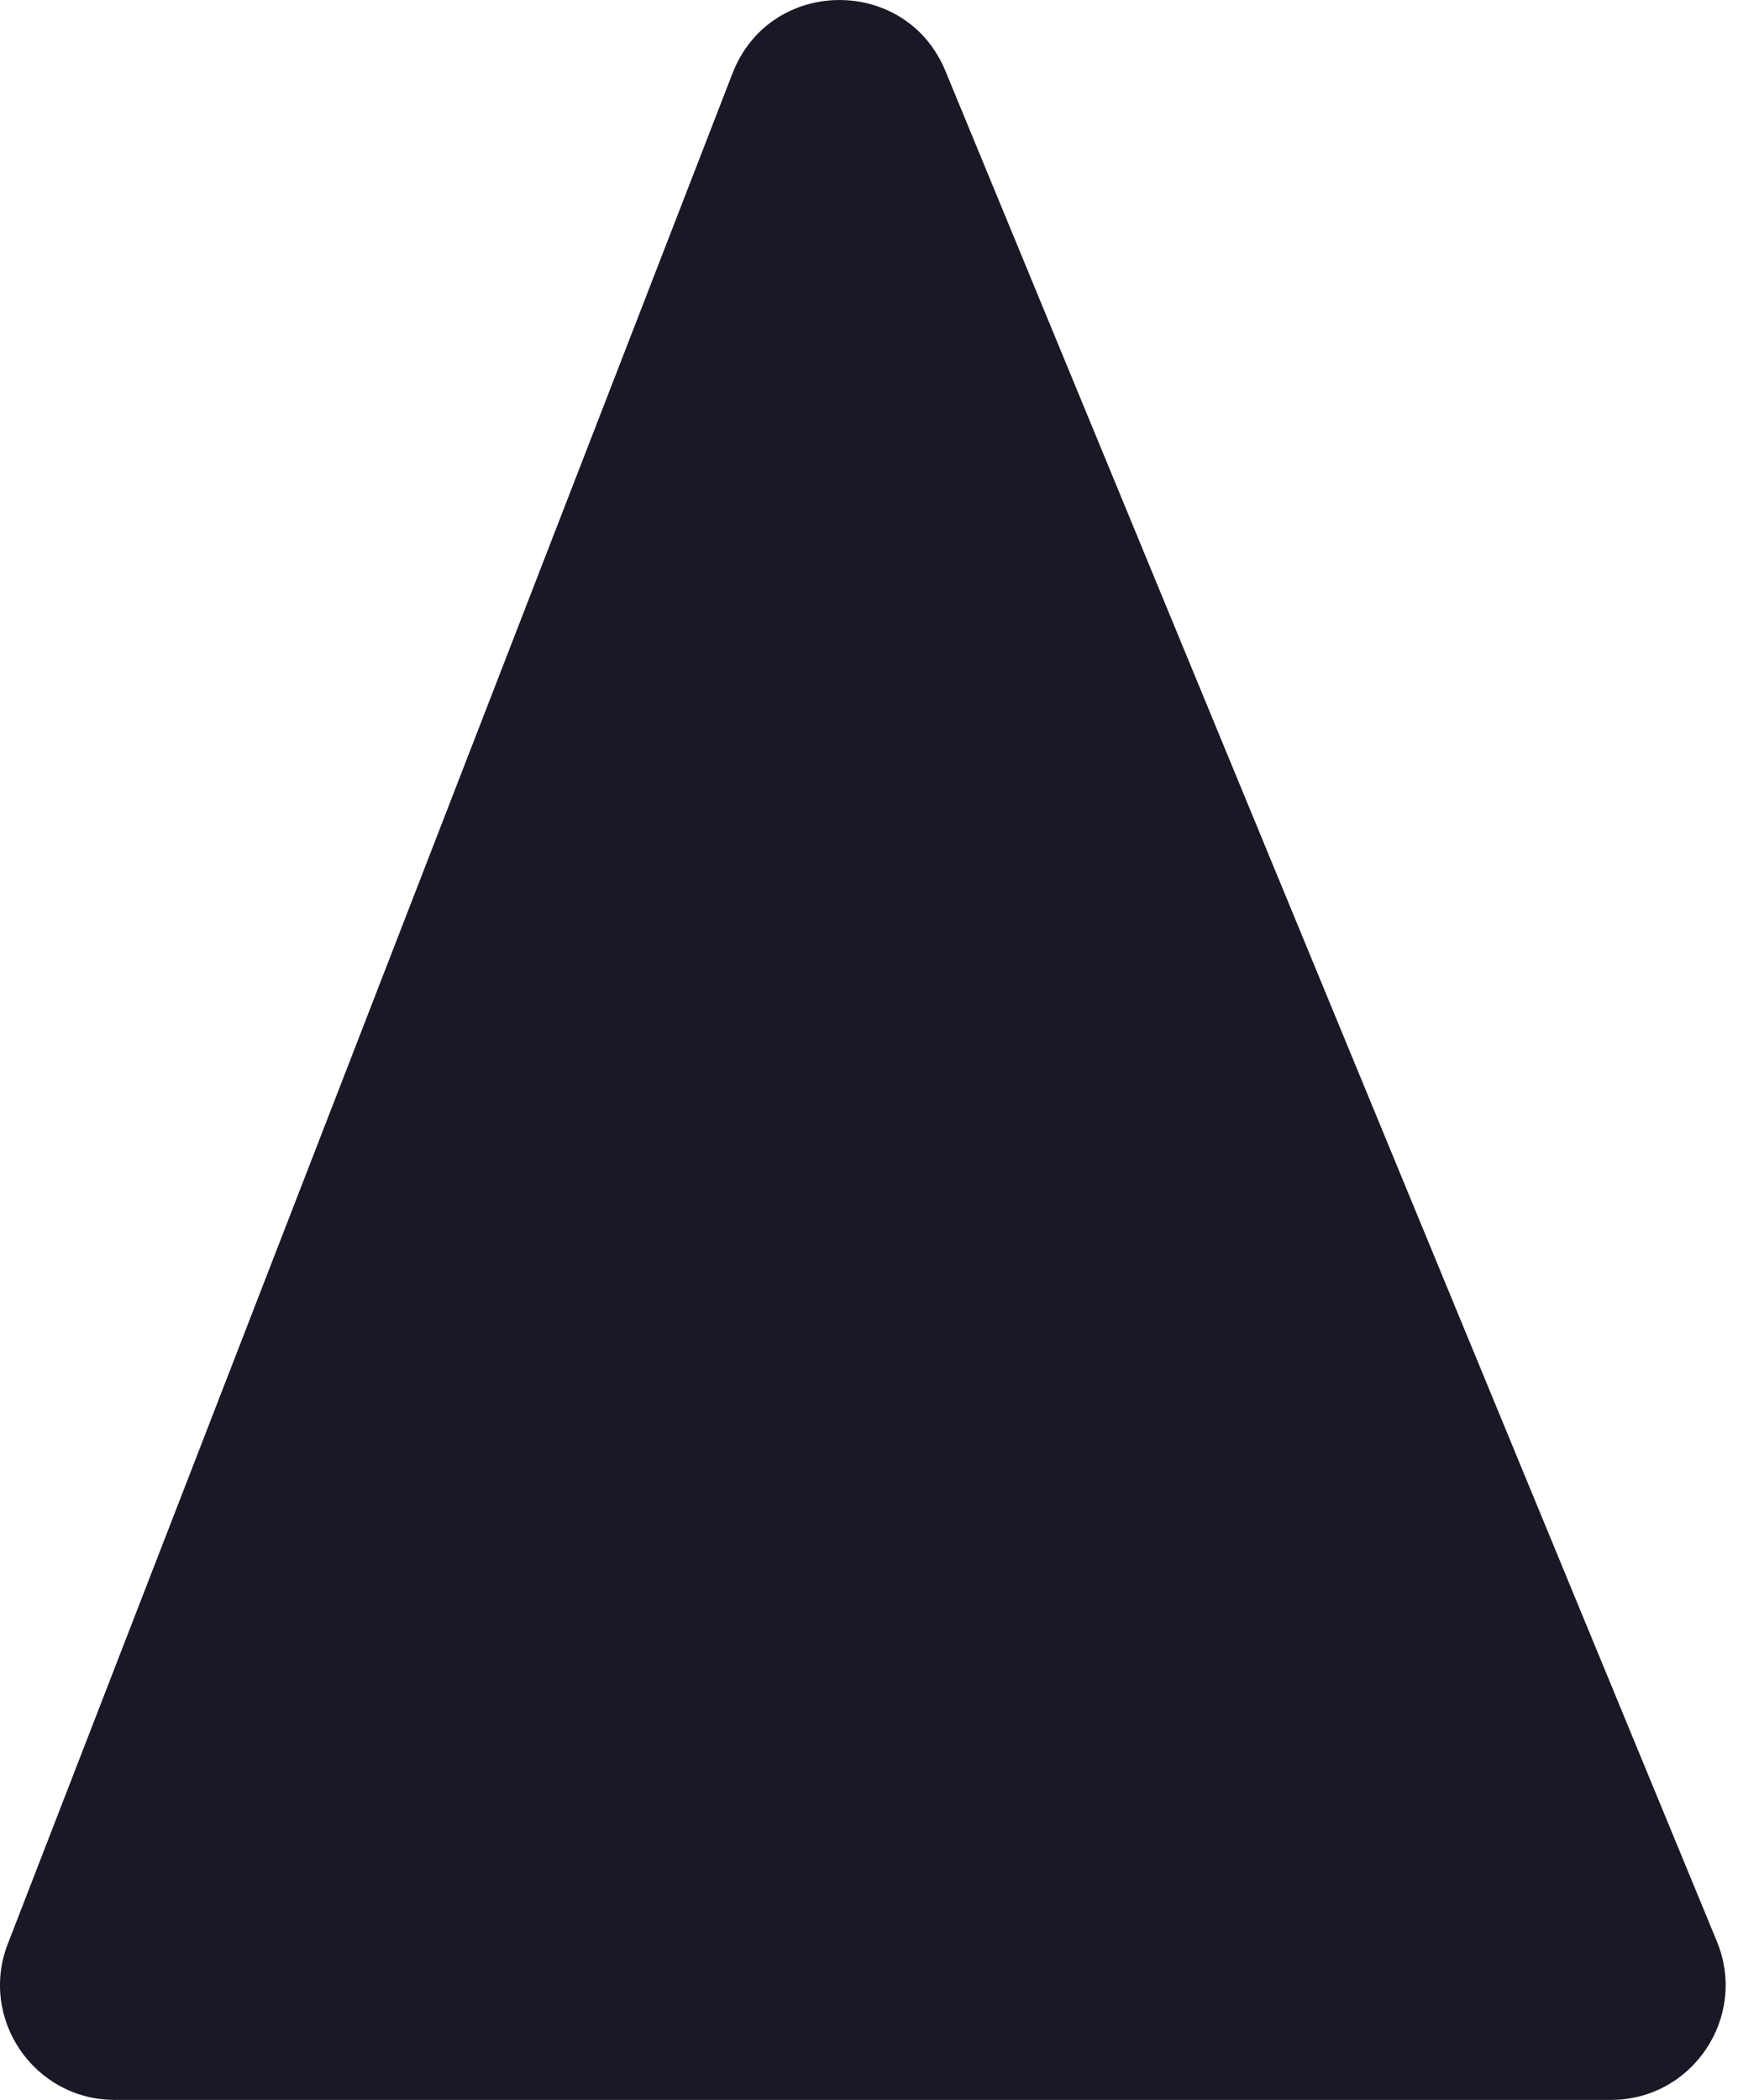 <svg width="31" height="37" viewBox="0 0 31 37" fill="none" xmlns="http://www.w3.org/2000/svg">
<path d="M12.91 1.291C13.569 -0.41 15.967 -0.436 16.662 1.251L30.258 34.208C30.806 35.539 29.828 37 28.389 37H2.023C0.603 37 -0.375 35.573 0.138 34.249L12.91 1.291Z" fill="#191825"/>
</svg>
